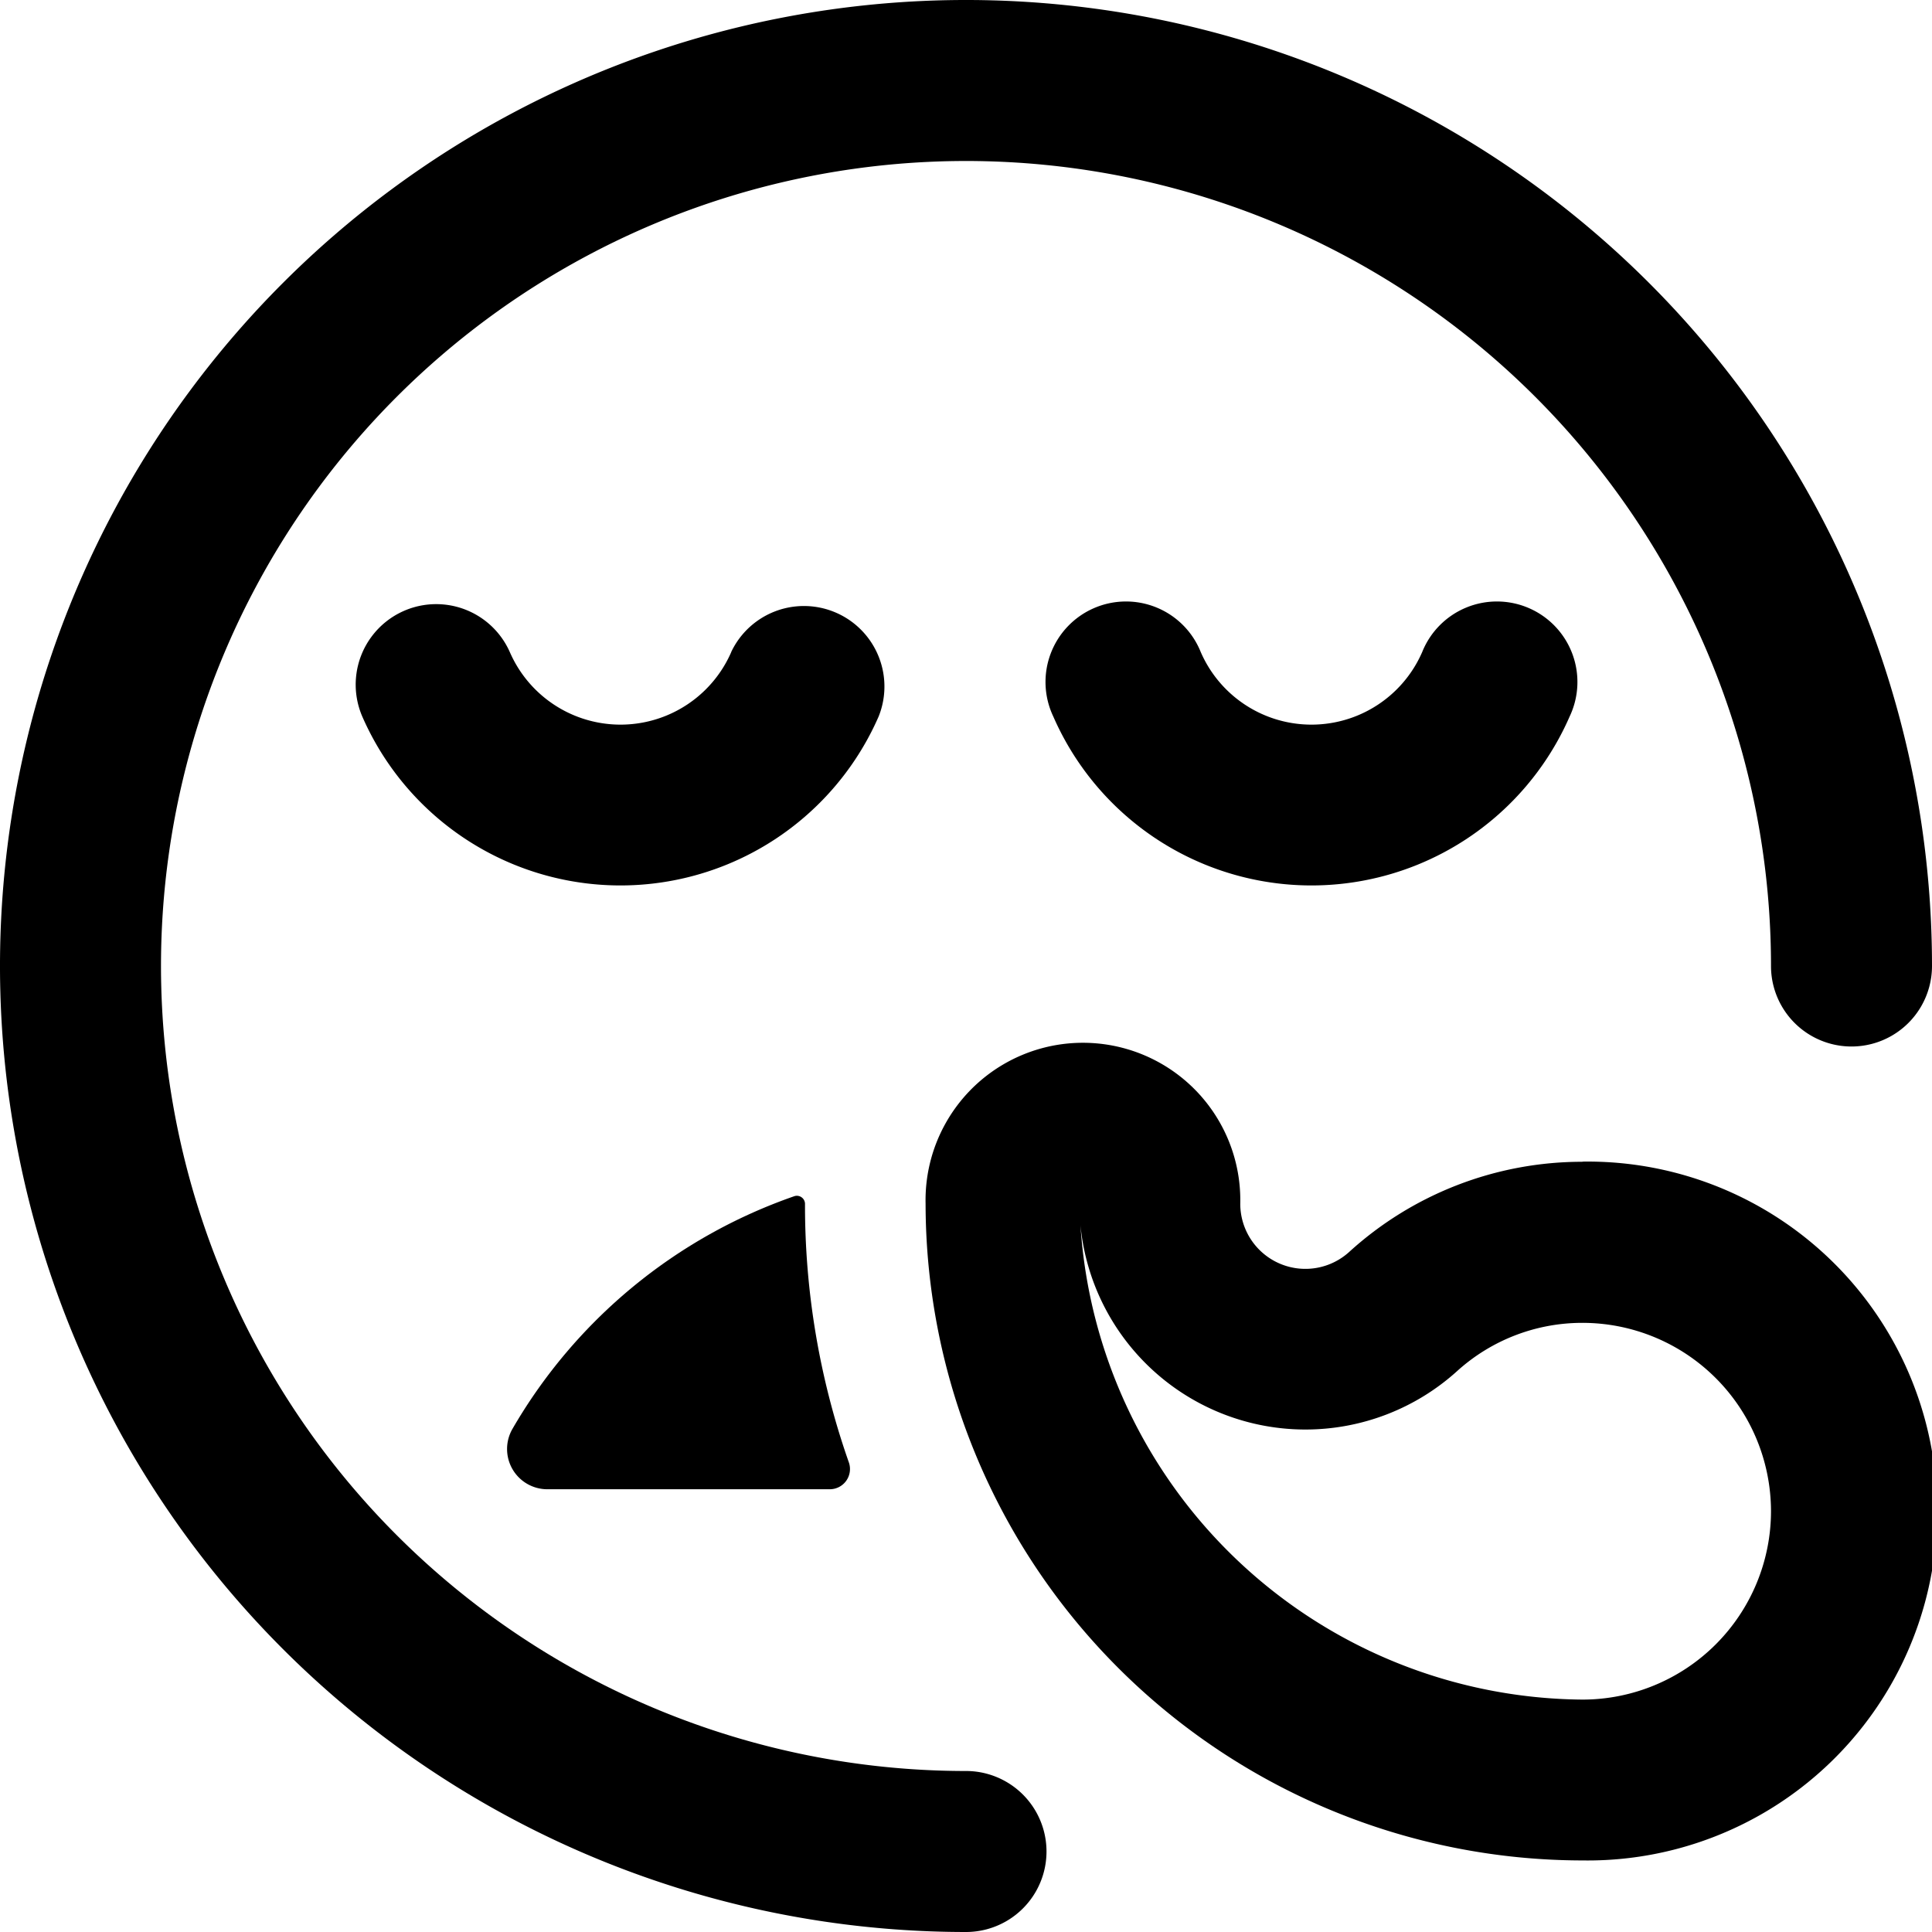 <svg xmlns="http://www.w3.org/2000/svg" viewBox="0 0 24 24"><title>smiley-sick-alternate</title><path d="M10,14.955a.1.1,0,0,0-.043-.082.1.1,0,0,0-.091-.013,6.517,6.517,0,0,0-3.5,2.89.5.5,0,0,0,.433.75h3.51a.251.251,0,0,0,.236-.333A9.63,9.63,0,0,1,10,14.955Z"/><path d="M9.084,8.1a1.5,1.5,0,0,1-2.751,0A1,1,0,0,0,4.5,8.9a3.5,3.5,0,0,0,6.415,0,1,1,0,0,0-1.832-.8Z"/><path d="M17.667,8.1a1.5,1.5,0,0,1-2.751,0,1,1,0,1,0-1.832.8,3.5,3.5,0,0,0,6.415,0,1,1,0,1,0-1.832-.8Z"/><path d="M19.659,14.432a4.3,4.3,0,0,0-2.9,1.121.809.809,0,0,1-1.352-.6,1.955,1.955,0,1,0-3.909,0,8.168,8.168,0,0,0,8.159,8.158,4.341,4.341,0,1,0,0-8.681ZM22,18.772a2.343,2.343,0,0,1-2.341,2.341,6.3,6.3,0,0,1-6.237-5.891A2.808,2.808,0,0,0,18.1,17.033a2.315,2.315,0,0,1,1.555-.6A2.343,2.343,0,0,1,22,18.772Z"/><path d="M12,22A10,10,0,1,1,22,12a1,1,0,0,0,2,0A12,12,0,1,0,12,24a1,1,0,0,0,0-2Z"/></svg>